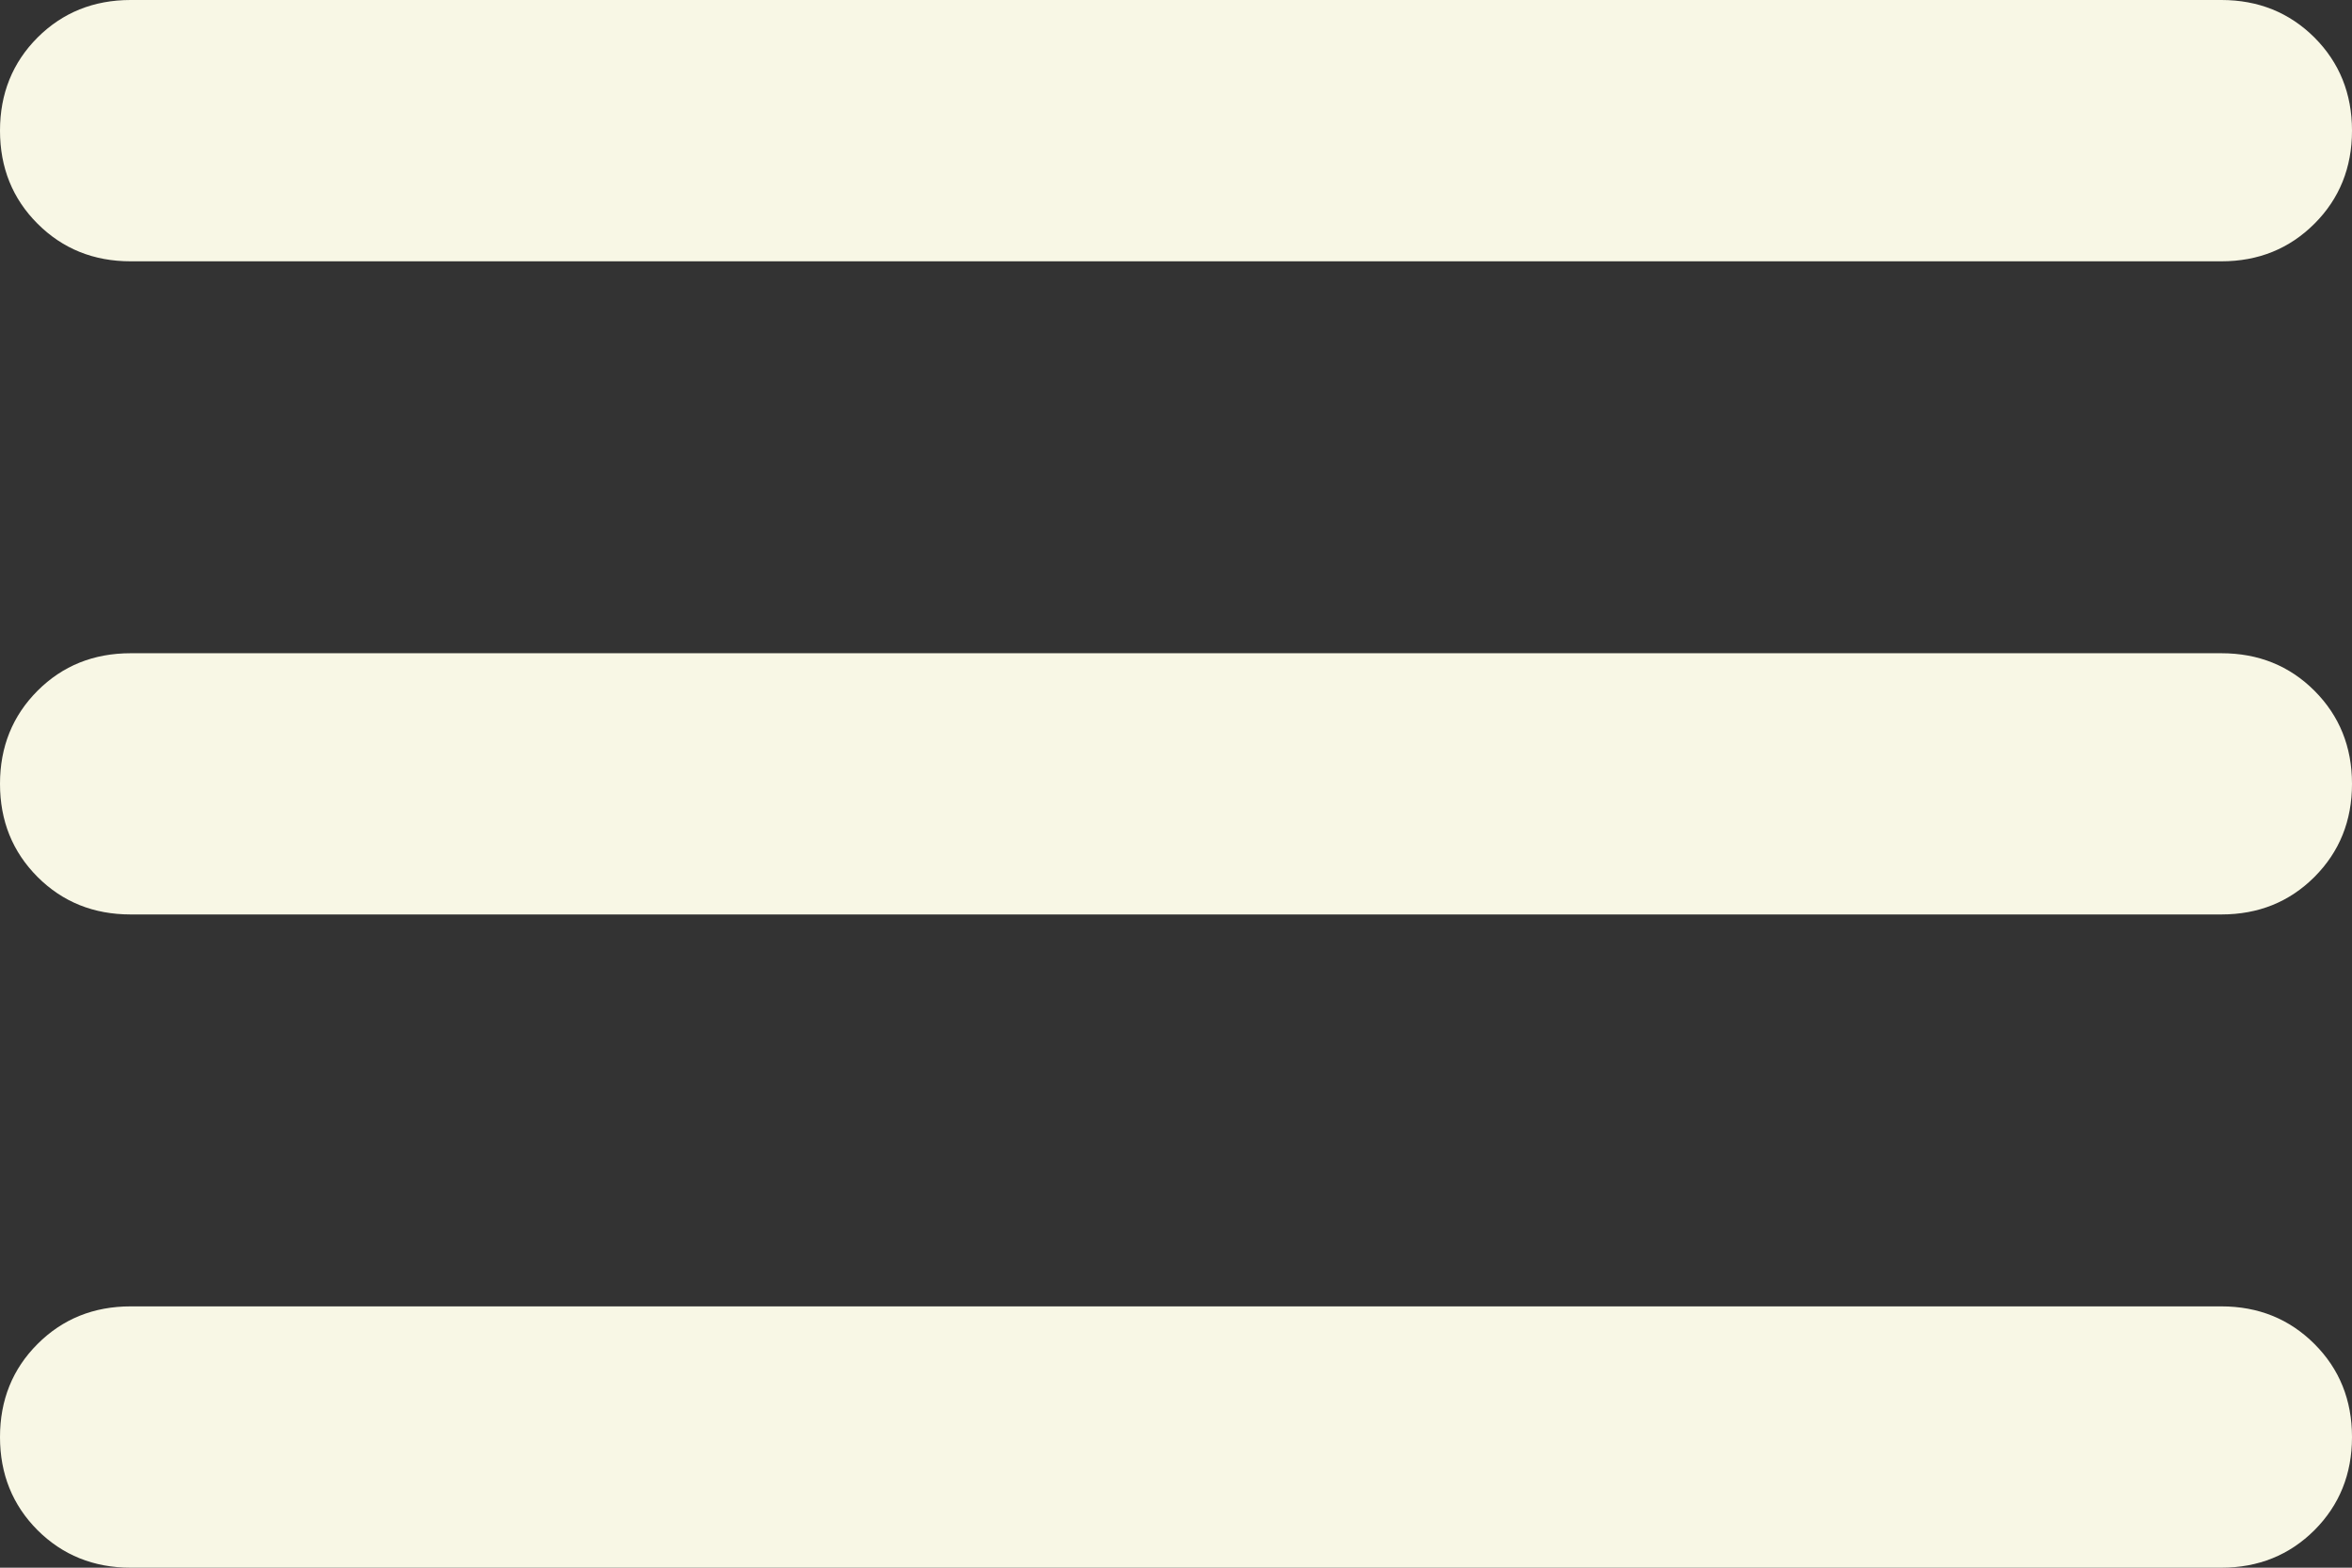 <?xml version="1.0" encoding="UTF-8" standalone="no"?>
<!DOCTYPE svg PUBLIC "-//W3C//DTD SVG 1.1//EN" "http://www.w3.org/Graphics/SVG/1.1/DTD/svg11.dtd">
<svg width="100%" height="100%" viewBox="0 0 24 16" version="1.1" xmlns="http://www.w3.org/2000/svg" xmlns:xlink="http://www.w3.org/1999/xlink" xml:space="preserve" xmlns:serif="http://www.serif.com/" style="fill-rule:evenodd;clip-rule:evenodd;stroke-linejoin:round;stroke-miterlimit:2;">
    <rect x="0" y="0" width="24" height="16" fill="#333333" stroke="none"/>
    <g transform="matrix(1,0,0,1,-4,-8)">
        <path d="M5.333,24C4.956,24 4.639,23.872 4.383,23.617C4.128,23.361 4,23.044 4,22.667C4,22.289 4.128,21.972 4.383,21.717C4.639,21.461 4.956,21.333 5.333,21.333L26.667,21.333C27.044,21.333 27.361,21.461 27.617,21.717C27.872,21.972 28,22.289 28,22.667C28,23.044 27.872,23.361 27.617,23.617C27.361,23.872 27.044,24 26.667,24L5.333,24ZM5.333,17.333C4.956,17.333 4.639,17.206 4.383,16.95C4.128,16.694 4,16.378 4,16C4,15.622 4.128,15.306 4.383,15.05C4.639,14.794 4.956,14.667 5.333,14.667L26.667,14.667C27.044,14.667 27.361,14.794 27.617,15.05C27.872,15.306 28,15.622 28,16C28,16.378 27.872,16.694 27.617,16.95C27.361,17.206 27.044,17.333 26.667,17.333L5.333,17.333ZM5.333,10.667C4.956,10.667 4.639,10.539 4.383,10.283C4.128,10.028 4,9.711 4,9.333C4,8.956 4.128,8.639 4.383,8.383C4.639,8.128 4.956,8 5.333,8L26.667,8C27.044,8 27.361,8.128 27.617,8.383C27.872,8.639 28,8.956 28,9.333C28,9.711 27.872,10.028 27.617,10.283C27.361,10.539 27.044,10.667 26.667,10.667L5.333,10.667Z" style="fill:rgb(248,247,229);fill-rule:nonzero;"/>
    </g>
</svg>
